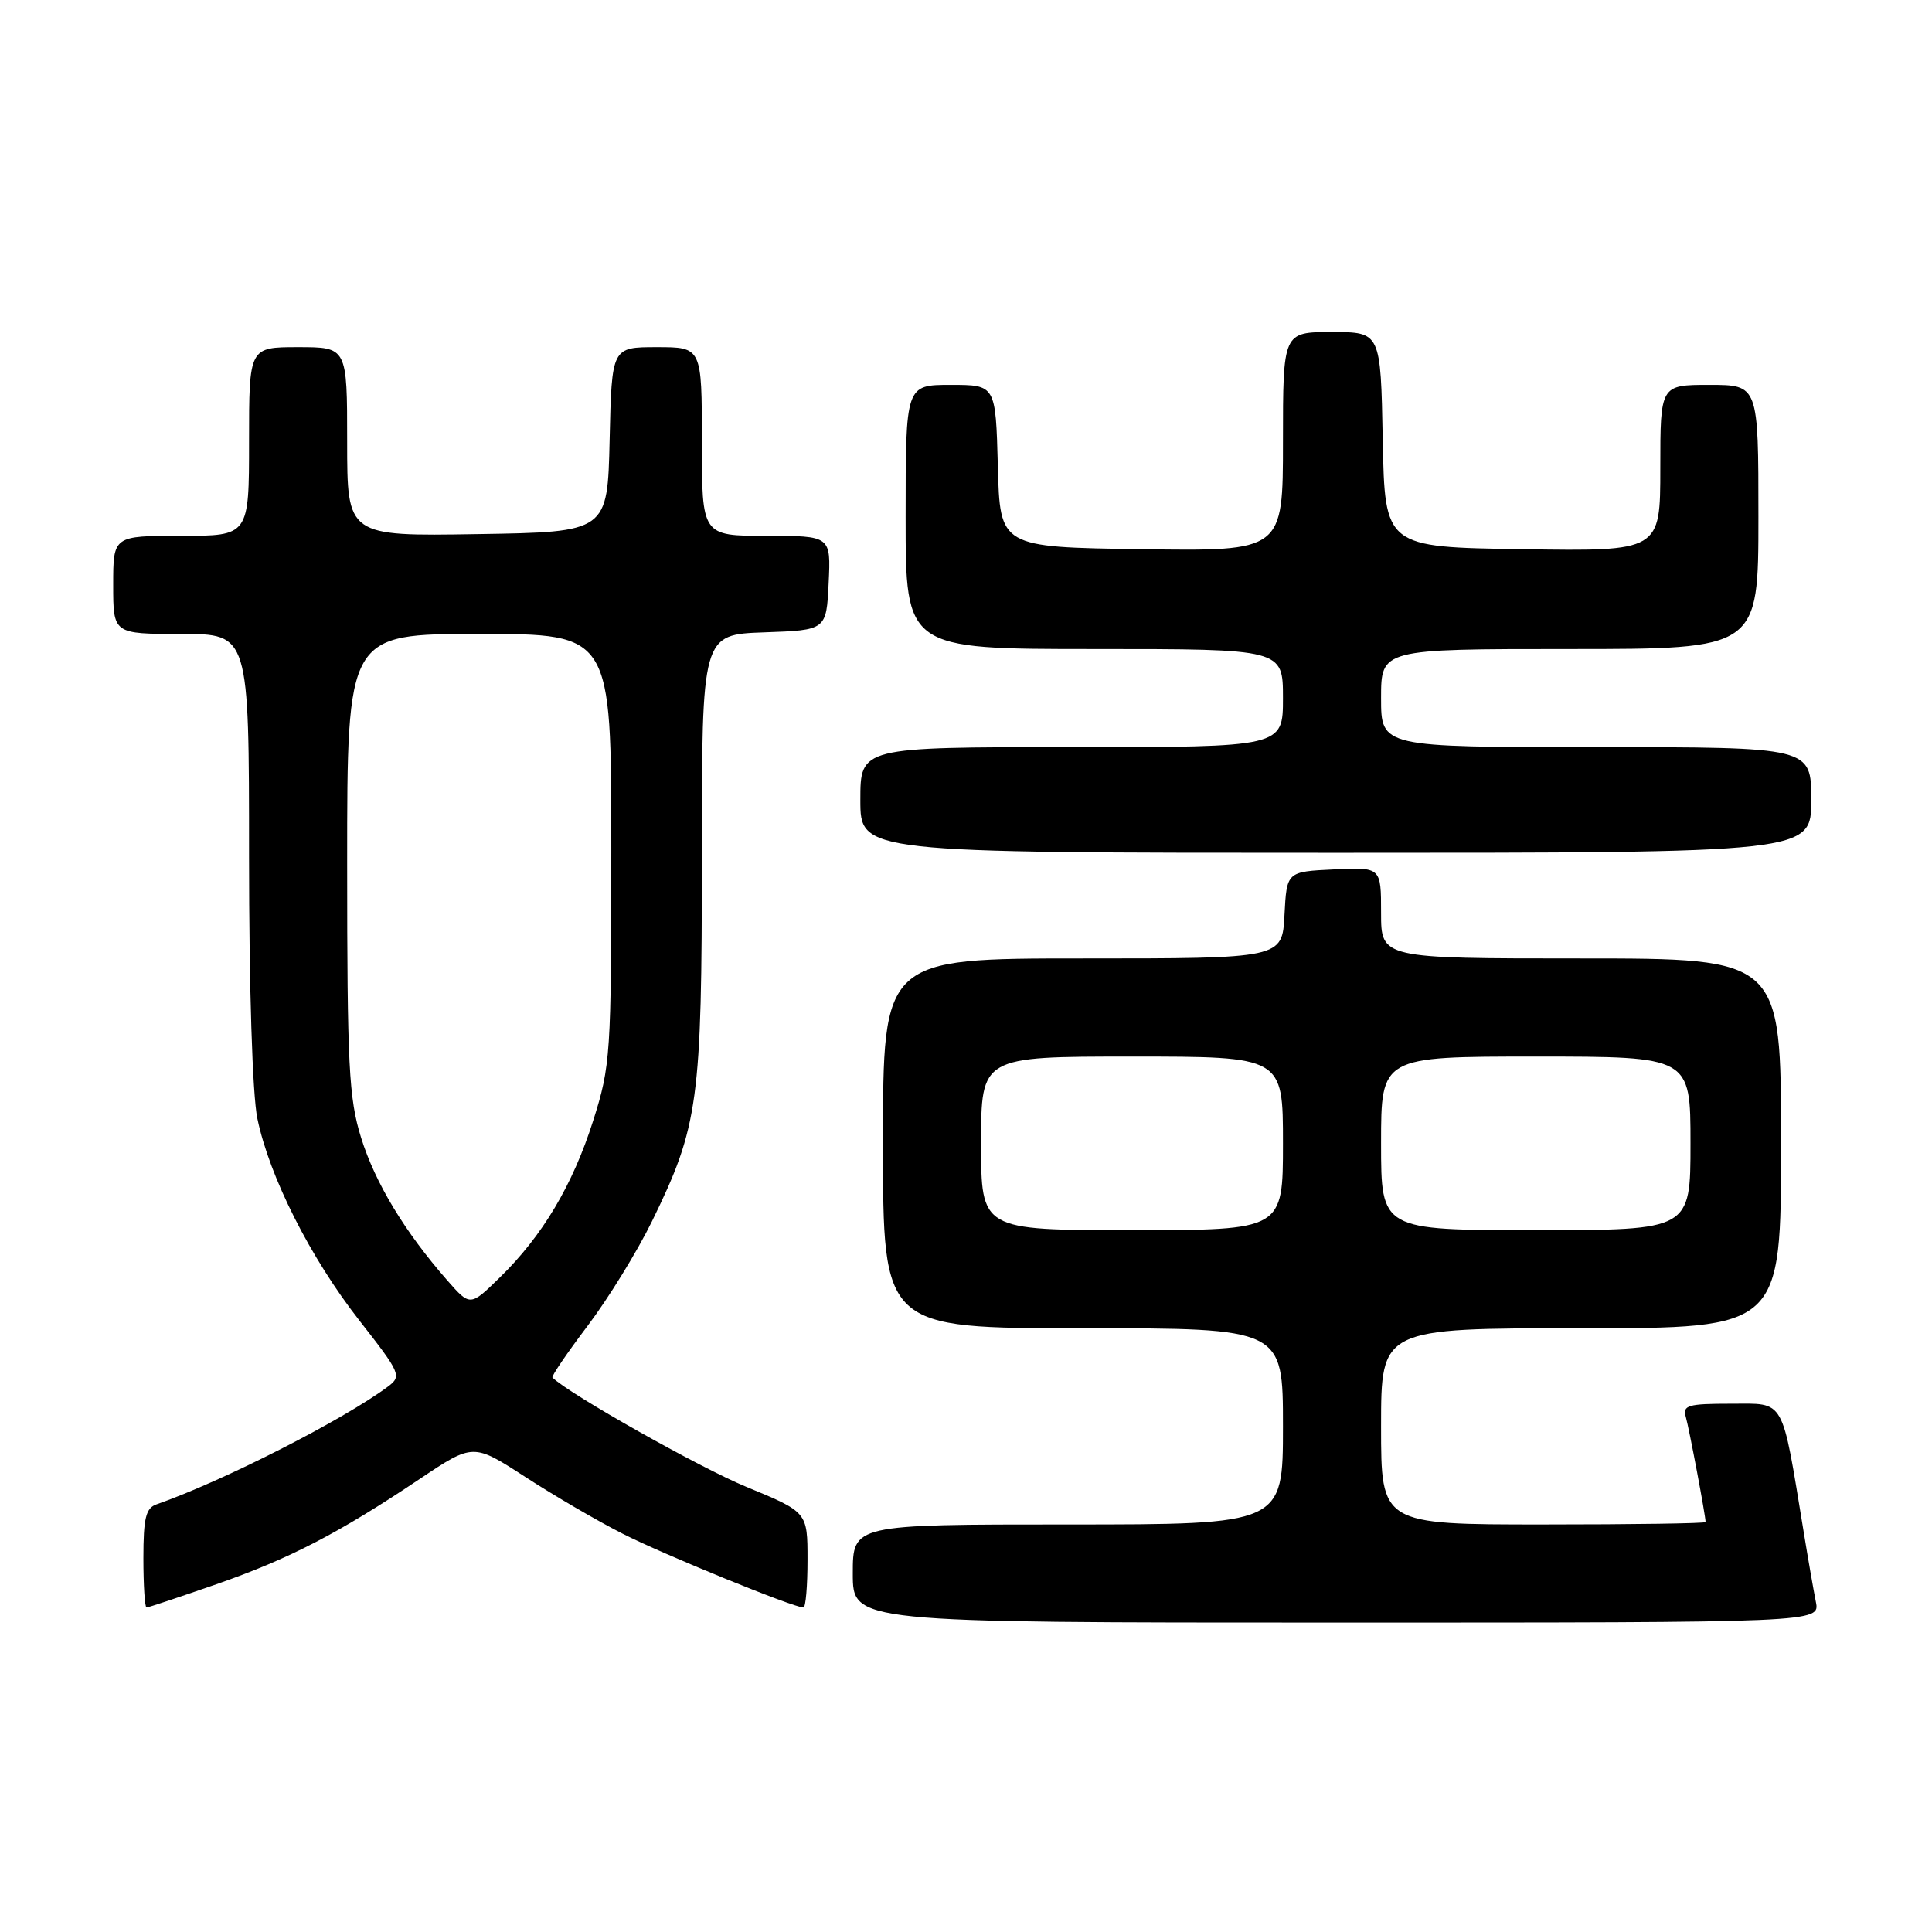 <?xml version="1.0" encoding="UTF-8" standalone="no"?>
<!DOCTYPE svg PUBLIC "-//W3C//DTD SVG 1.1//EN" "http://www.w3.org/Graphics/SVG/1.1/DTD/svg11.dtd" >
<svg xmlns="http://www.w3.org/2000/svg" xmlns:xlink="http://www.w3.org/1999/xlink" version="1.1" viewBox="0 0 256 256">
 <g >
 <path fill="currentColor"
d=" M 240.61 212.25 C 240.31 210.74 239.58 206.57 239.00 203.00 C 236.03 184.97 236.62 186.00 229.36 186.00 C 223.65 186.00 222.93 186.21 223.38 187.75 C 223.82 189.28 226.00 200.84 226.00 201.68 C 226.00 201.86 216.32 202.00 204.50 202.00 C 183.00 202.00 183.00 202.00 183.00 189.00 C 183.00 176.00 183.00 176.00 209.50 176.00 C 236.00 176.00 236.00 176.00 236.00 151.50 C 236.00 127.00 236.00 127.00 209.50 127.00 C 183.00 127.00 183.00 127.00 183.00 120.95 C 183.00 114.90 183.00 114.90 176.75 115.20 C 170.50 115.50 170.50 115.50 170.20 121.25 C 169.90 127.00 169.90 127.00 143.45 127.00 C 117.00 127.00 117.00 127.00 117.00 151.50 C 117.00 176.00 117.00 176.00 143.50 176.00 C 170.00 176.00 170.00 176.00 170.00 189.00 C 170.00 202.00 170.00 202.00 141.50 202.00 C 113.00 202.00 113.00 202.00 113.00 208.50 C 113.00 215.00 113.00 215.00 177.08 215.00 C 241.16 215.00 241.16 215.00 240.61 212.25 Z  M 28.67 209.92 C 38.38 206.53 44.85 203.18 55.60 195.98 C 62.70 191.23 62.70 191.23 69.60 195.70 C 73.39 198.16 79.18 201.54 82.46 203.20 C 87.82 205.94 105.13 213.00 106.46 213.00 C 106.76 213.00 107.00 210.16 107.00 206.68 C 107.00 200.36 107.00 200.36 98.88 197.01 C 92.69 194.46 75.40 184.71 73.20 182.53 C 73.04 182.37 75.14 179.28 77.87 175.67 C 80.60 172.06 84.44 165.82 86.40 161.81 C 92.56 149.20 93.00 145.96 93.00 113.33 C 93.00 84.08 93.00 84.08 101.25 83.79 C 109.50 83.50 109.50 83.50 109.80 77.25 C 110.10 71.00 110.10 71.00 101.55 71.00 C 93.00 71.00 93.00 71.00 93.00 58.50 C 93.00 46.00 93.00 46.00 87.03 46.00 C 81.06 46.00 81.06 46.00 80.78 58.25 C 80.50 70.50 80.50 70.50 63.25 70.77 C 46.00 71.05 46.00 71.05 46.00 58.52 C 46.00 46.00 46.00 46.00 39.50 46.00 C 33.00 46.00 33.00 46.00 33.00 58.50 C 33.00 71.00 33.00 71.00 24.00 71.00 C 15.00 71.00 15.00 71.00 15.00 77.50 C 15.00 84.00 15.00 84.00 24.00 84.00 C 33.00 84.00 33.00 84.00 33.00 113.45 C 33.00 130.93 33.45 145.06 34.10 148.20 C 35.70 155.93 41.13 166.68 47.64 175.00 C 53.09 181.97 53.25 182.34 51.42 183.72 C 45.50 188.14 29.48 196.29 20.75 199.33 C 19.32 199.82 19.00 201.15 19.00 206.47 C 19.00 210.06 19.19 213.00 19.42 213.00 C 19.65 213.00 23.81 211.61 28.67 209.92 Z  M 240.00 106.00 C 240.00 99.00 240.00 99.00 211.50 99.00 C 183.00 99.00 183.00 99.00 183.00 92.50 C 183.00 86.00 183.00 86.00 208.00 86.00 C 233.00 86.00 233.00 86.00 233.00 68.50 C 233.00 51.00 233.00 51.00 226.50 51.00 C 220.00 51.00 220.00 51.00 220.00 62.02 C 220.00 73.05 220.00 73.05 201.75 72.77 C 183.50 72.50 183.50 72.50 183.22 58.25 C 182.95 44.00 182.95 44.00 176.47 44.00 C 170.00 44.00 170.00 44.00 170.00 58.52 C 170.00 73.04 170.00 73.04 151.25 72.77 C 132.50 72.50 132.50 72.50 132.22 61.75 C 131.93 51.00 131.93 51.00 125.97 51.00 C 120.00 51.00 120.00 51.00 120.00 68.50 C 120.00 86.00 120.00 86.00 145.00 86.00 C 170.00 86.00 170.00 86.00 170.00 92.50 C 170.00 99.00 170.00 99.00 142.00 99.00 C 114.00 99.00 114.00 99.00 114.00 106.00 C 114.00 113.00 114.00 113.00 177.00 113.00 C 240.00 113.00 240.00 113.00 240.00 106.00 Z  M 130.00 151.50 C 130.00 140.00 130.00 140.00 150.00 140.00 C 170.00 140.00 170.00 140.00 170.00 151.50 C 170.00 163.00 170.00 163.00 150.00 163.00 C 130.00 163.00 130.00 163.00 130.00 151.50 Z  M 183.00 151.50 C 183.00 140.00 183.00 140.00 203.50 140.00 C 224.00 140.00 224.00 140.00 224.00 151.50 C 224.00 163.00 224.00 163.00 203.50 163.00 C 183.00 163.00 183.00 163.00 183.00 151.50 Z  M 59.26 169.65 C 53.64 163.24 49.71 156.74 47.85 150.76 C 46.22 145.53 46.00 141.18 46.00 114.41 C 46.00 84.00 46.00 84.00 63.50 84.00 C 81.00 84.00 81.00 84.00 81.00 112.46 C 81.00 139.71 80.90 141.24 78.61 148.46 C 75.89 157.03 71.87 163.78 66.20 169.30 C 62.30 173.11 62.30 173.11 59.26 169.65 Z "/>
</g>
</svg>